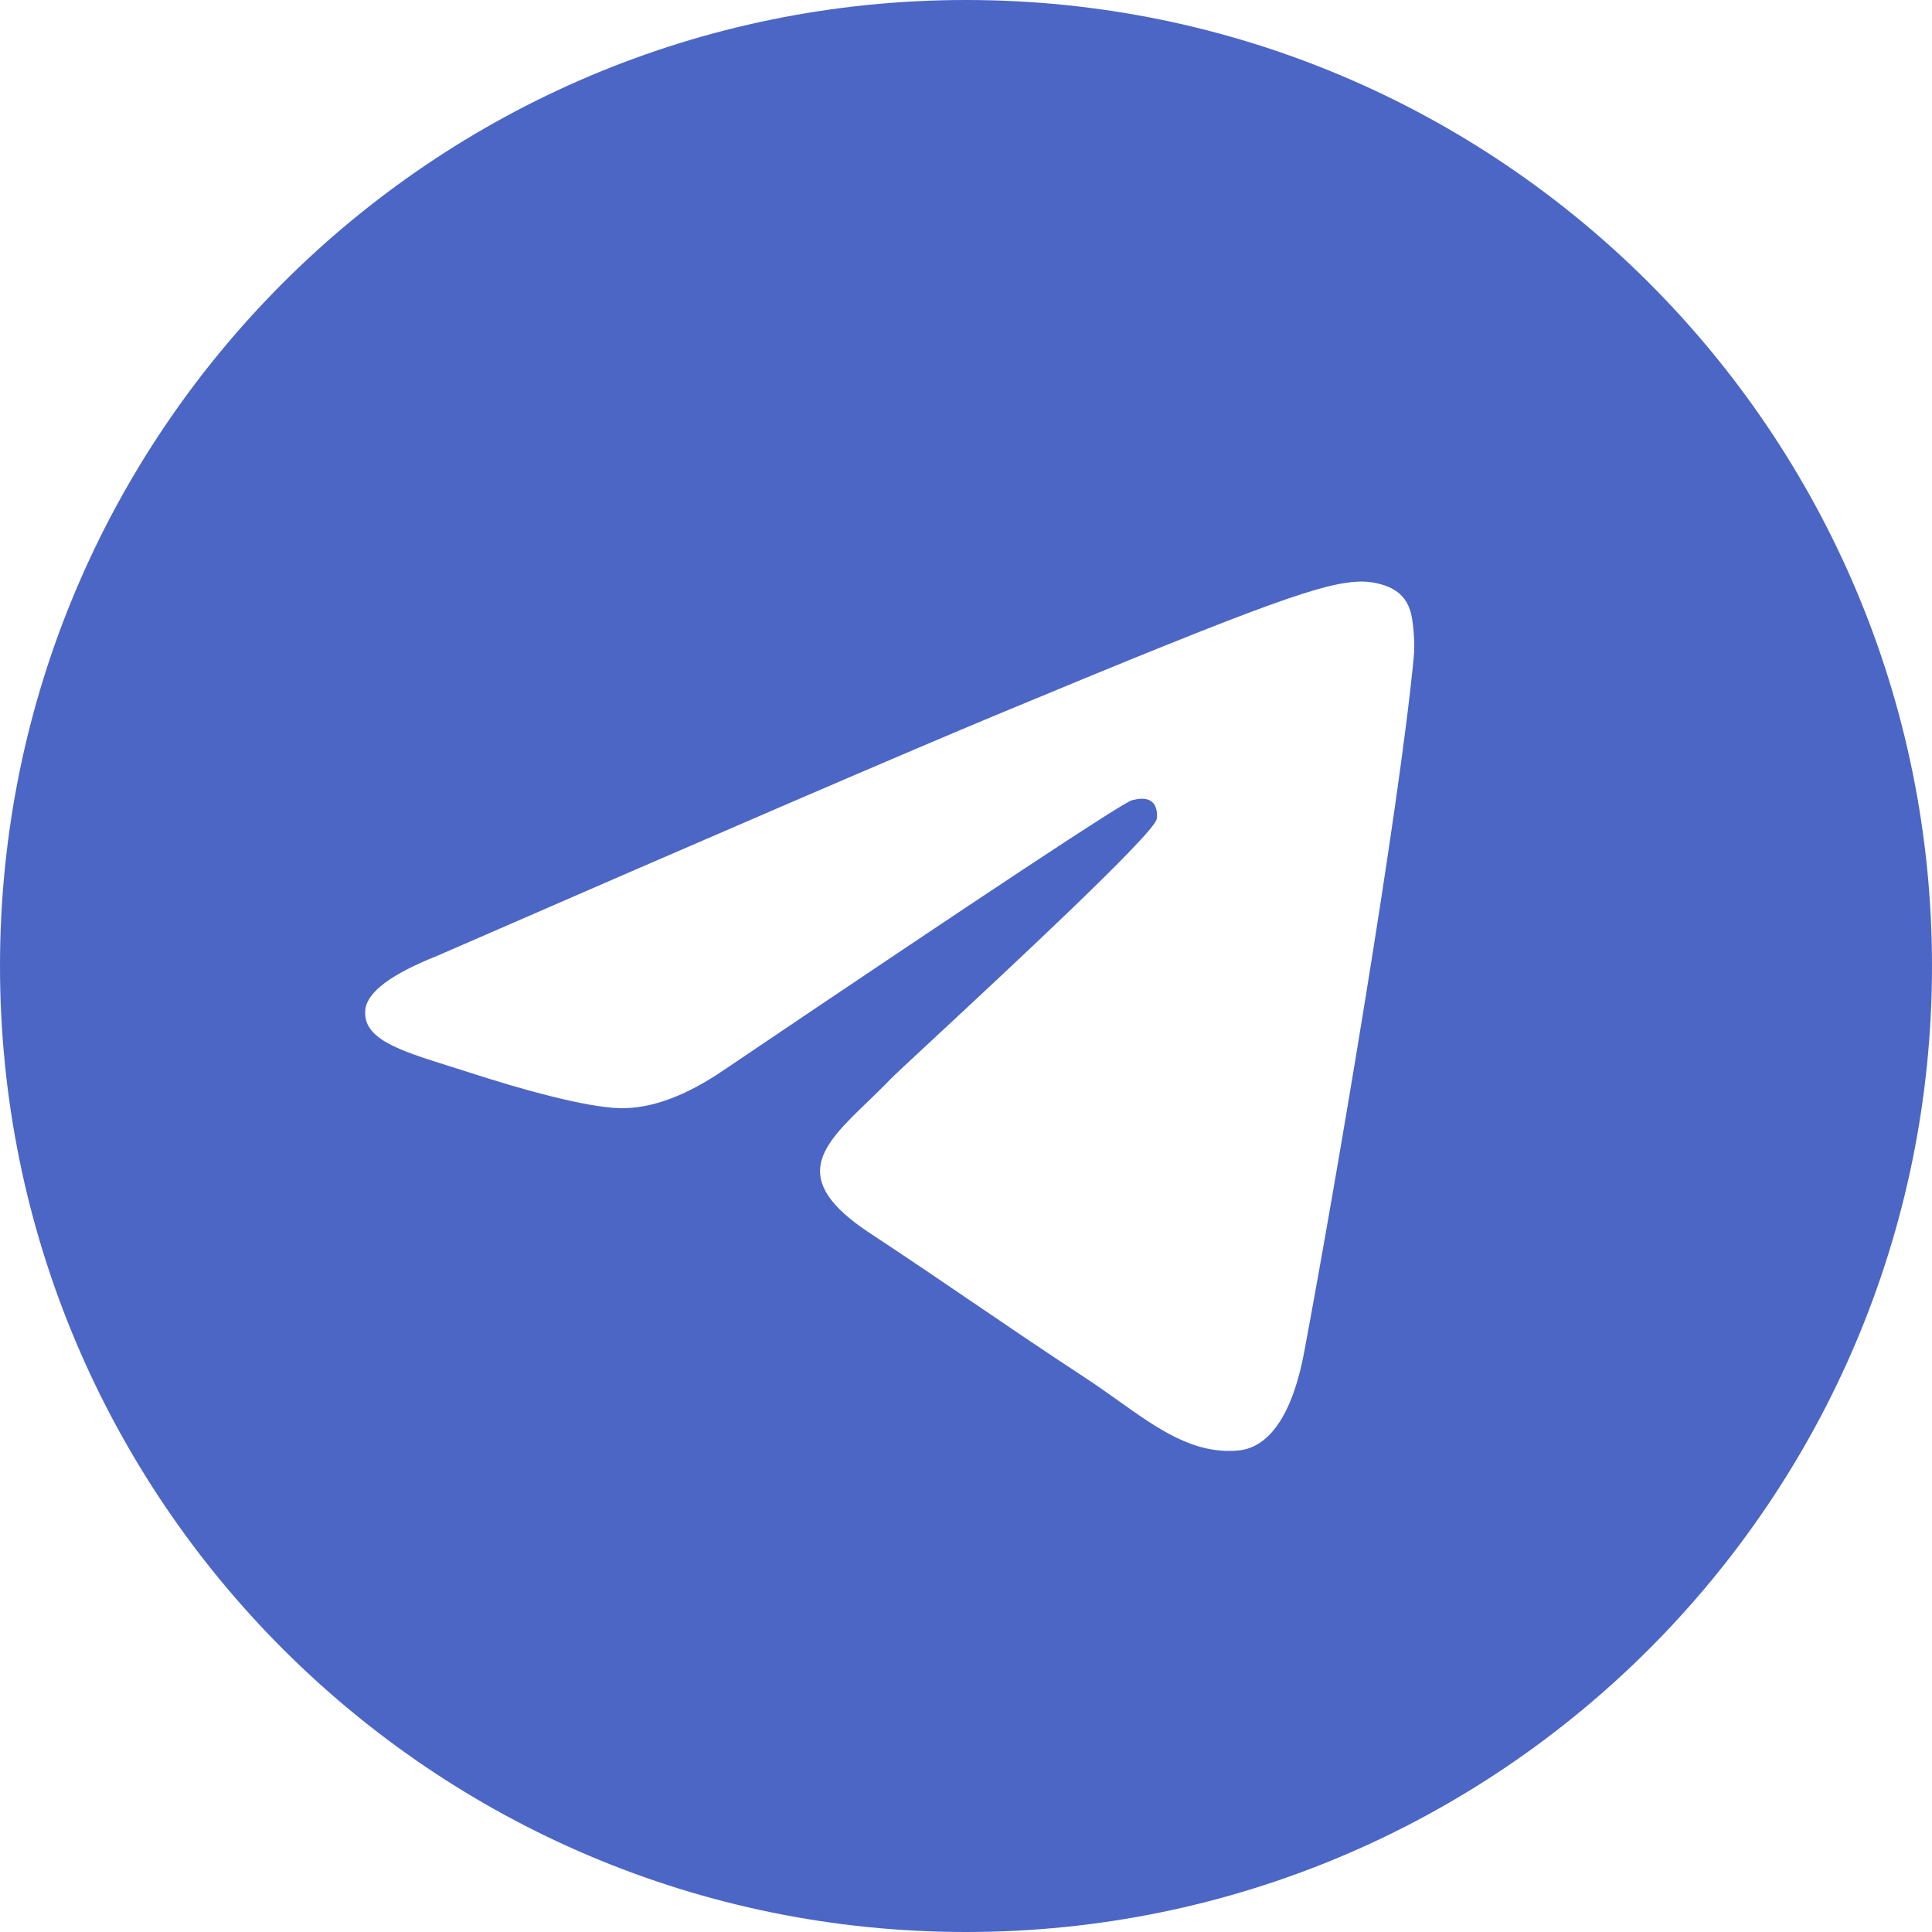 <svg width="75" height="75" viewBox="0 0 75 75" fill="none" xmlns="http://www.w3.org/2000/svg">
<g id="telegram">
<path id="Subtract" d="M75 37.5C75 58.211 58.211 75 37.5 75C16.789 75 0 58.211 0 37.5C0 16.789 16.789 0 37.5 0C58.211 0 75 16.789 75 37.5ZM38.844 27.684C35.197 29.201 27.907 32.341 16.975 37.104C15.2 37.81 14.27 38.501 14.185 39.176C14.042 40.317 15.471 40.767 17.417 41.379C17.682 41.462 17.956 41.548 18.238 41.639C20.152 42.262 22.728 42.99 24.067 43.019C25.281 43.045 26.637 42.544 28.133 41.517C38.348 34.622 43.62 31.137 43.951 31.062C44.185 31.009 44.508 30.942 44.728 31.137C44.947 31.332 44.925 31.701 44.902 31.8C44.761 32.404 39.151 37.619 36.247 40.318C35.342 41.16 34.7 41.756 34.569 41.893C34.275 42.198 33.976 42.487 33.688 42.764C31.909 44.479 30.575 45.765 33.761 47.865C35.293 48.874 36.518 49.709 37.741 50.541C39.076 51.45 40.407 52.357 42.13 53.487C42.569 53.774 42.988 54.073 43.397 54.364C44.95 55.472 46.346 56.467 48.071 56.308C49.073 56.216 50.108 55.274 50.633 52.464C51.876 45.822 54.318 31.433 54.882 25.503C54.932 24.984 54.869 24.319 54.819 24.027C54.77 23.735 54.665 23.319 54.286 23.011C53.836 22.647 53.143 22.57 52.833 22.576C51.422 22.6 49.258 23.353 38.844 27.684Z" fill="#4B66C5"/>
</g>
</svg>
